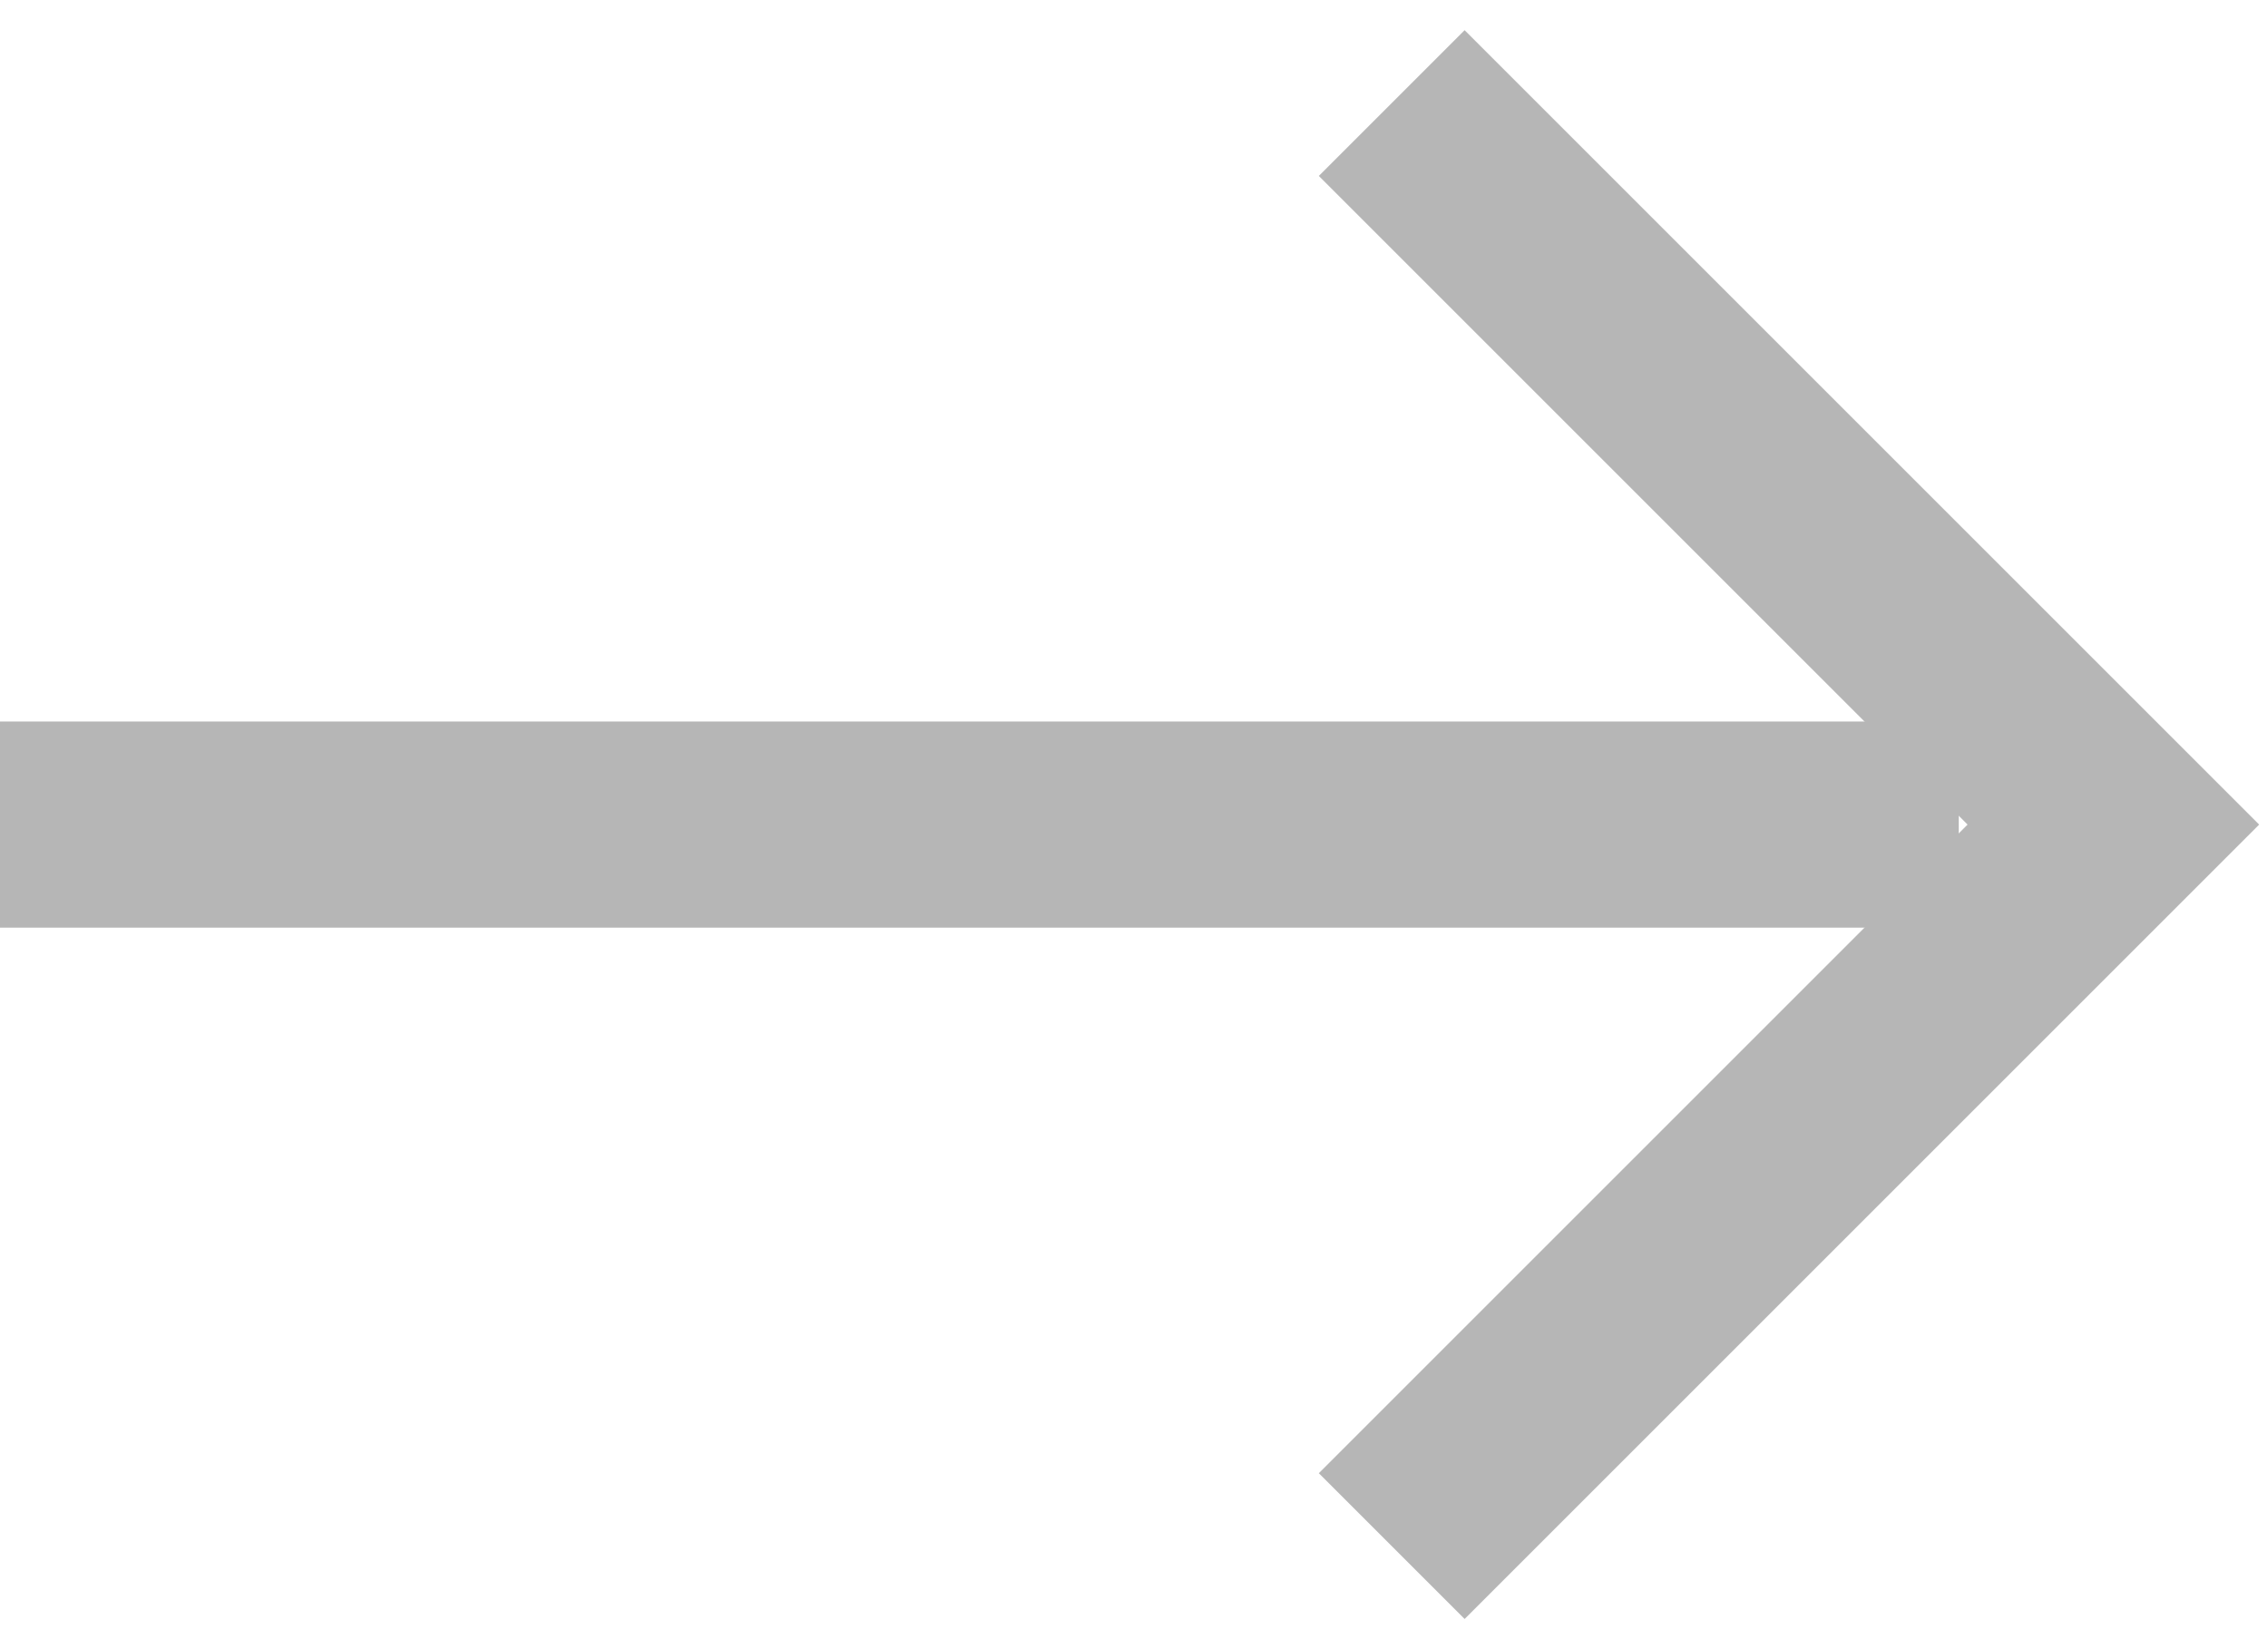 <svg width="22" height="16" viewBox="0 0 22 16" fill="none" xmlns="http://www.w3.org/2000/svg">
<path d="M13.5 15L20.5 8L13.5 1" stroke="#B6B6B6" stroke-width="2"/>
<path d="M0 8H19" stroke="#B6B6B6" stroke-width="2"/>
</svg>
